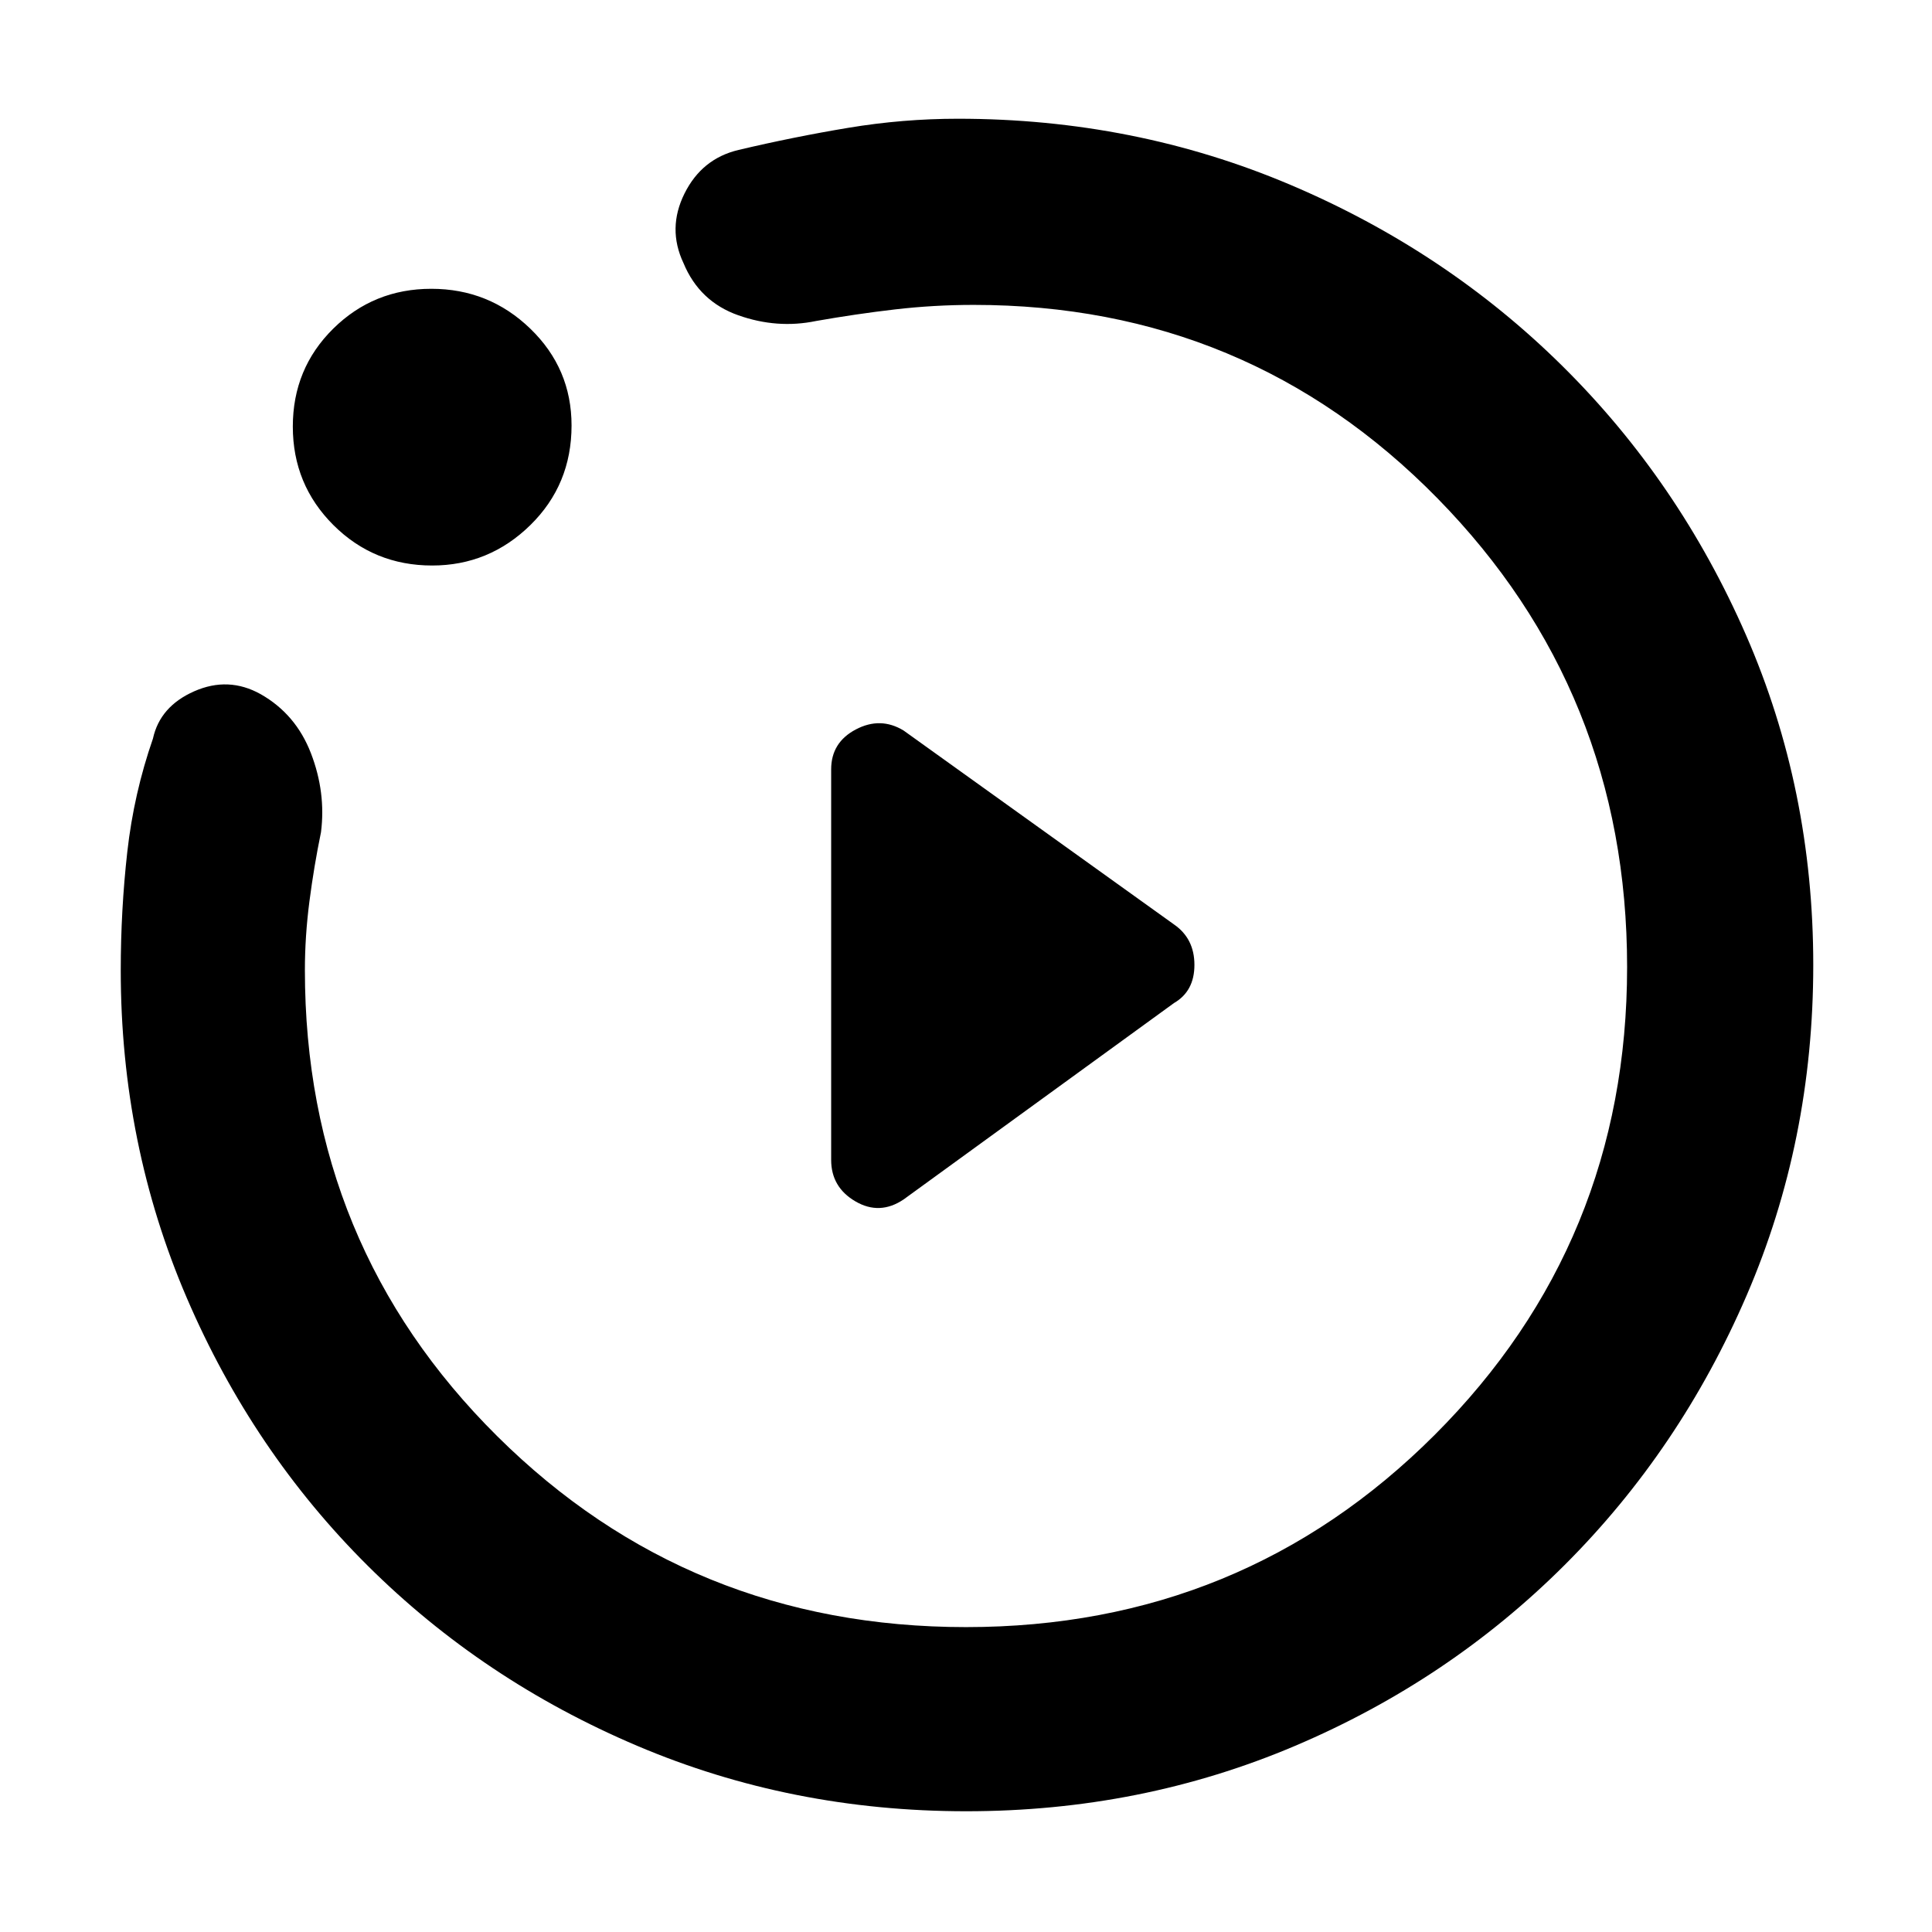 <svg xmlns="http://www.w3.org/2000/svg" height="48" viewBox="0 -960 960 960" width="48"><path d="m449-364 134.35-97.59q10.15-5.87 10.15-18.96t-10.15-20.1L449-597q-11.5-7-23.75-.54Q413-591.09 413-577.71v194.05q0 13.58 12.06 20.62Q437.11-356 449-364Zm31.12 304q-87.03 0-163.58-32.54-76.55-32.53-133.74-89.38-57.19-56.84-90-133.19Q60-391.45 60-477.82q0-29.93 3.25-58.88Q66.5-565.65 76-593q3.5-16 20.5-23.5t33.01 1.42q17.5 9.93 25 29.39 7.49 19.46 4.99 39.19-3.5 17-5.75 34.39T151.5-478q0 136.77 95.56 231.63Q342.63-151.5 480-151.5q137.38 0 232.94-95.56 95.56-95.57 95.56-232.44 0-136.88-94.28-232.94-94.29-96.06-230.37-96.06-19.84 0-39.16 2.25-19.32 2.25-39.19 5.75-19.28 4-38.62-2.83-19.34-6.82-27.27-25.97-8.11-17.2.52-34.55 8.63-17.34 26.87-21.65 27.5-6.5 54.58-11Q448.67-901 476-901q87.79 0 165.15 32.82 77.35 32.82 135.22 90.07 57.86 57.25 91.25 133.76Q901-567.83 901-480.5q0 87.41-33.08 164.13-33.08 76.73-90.5 134.05Q720-125 643.53-92.5 567.06-60 480.12-60ZM214.74-679q-28.93 0-49.08-20.1-20.16-20.11-20.16-48.93t20.07-48.65q20.08-19.82 48.75-19.82 28.68 0 49.18 19.81t20.5 48.1q0 29.42-20.48 49.51Q243.03-679 214.74-679ZM480-480Z"/></svg>